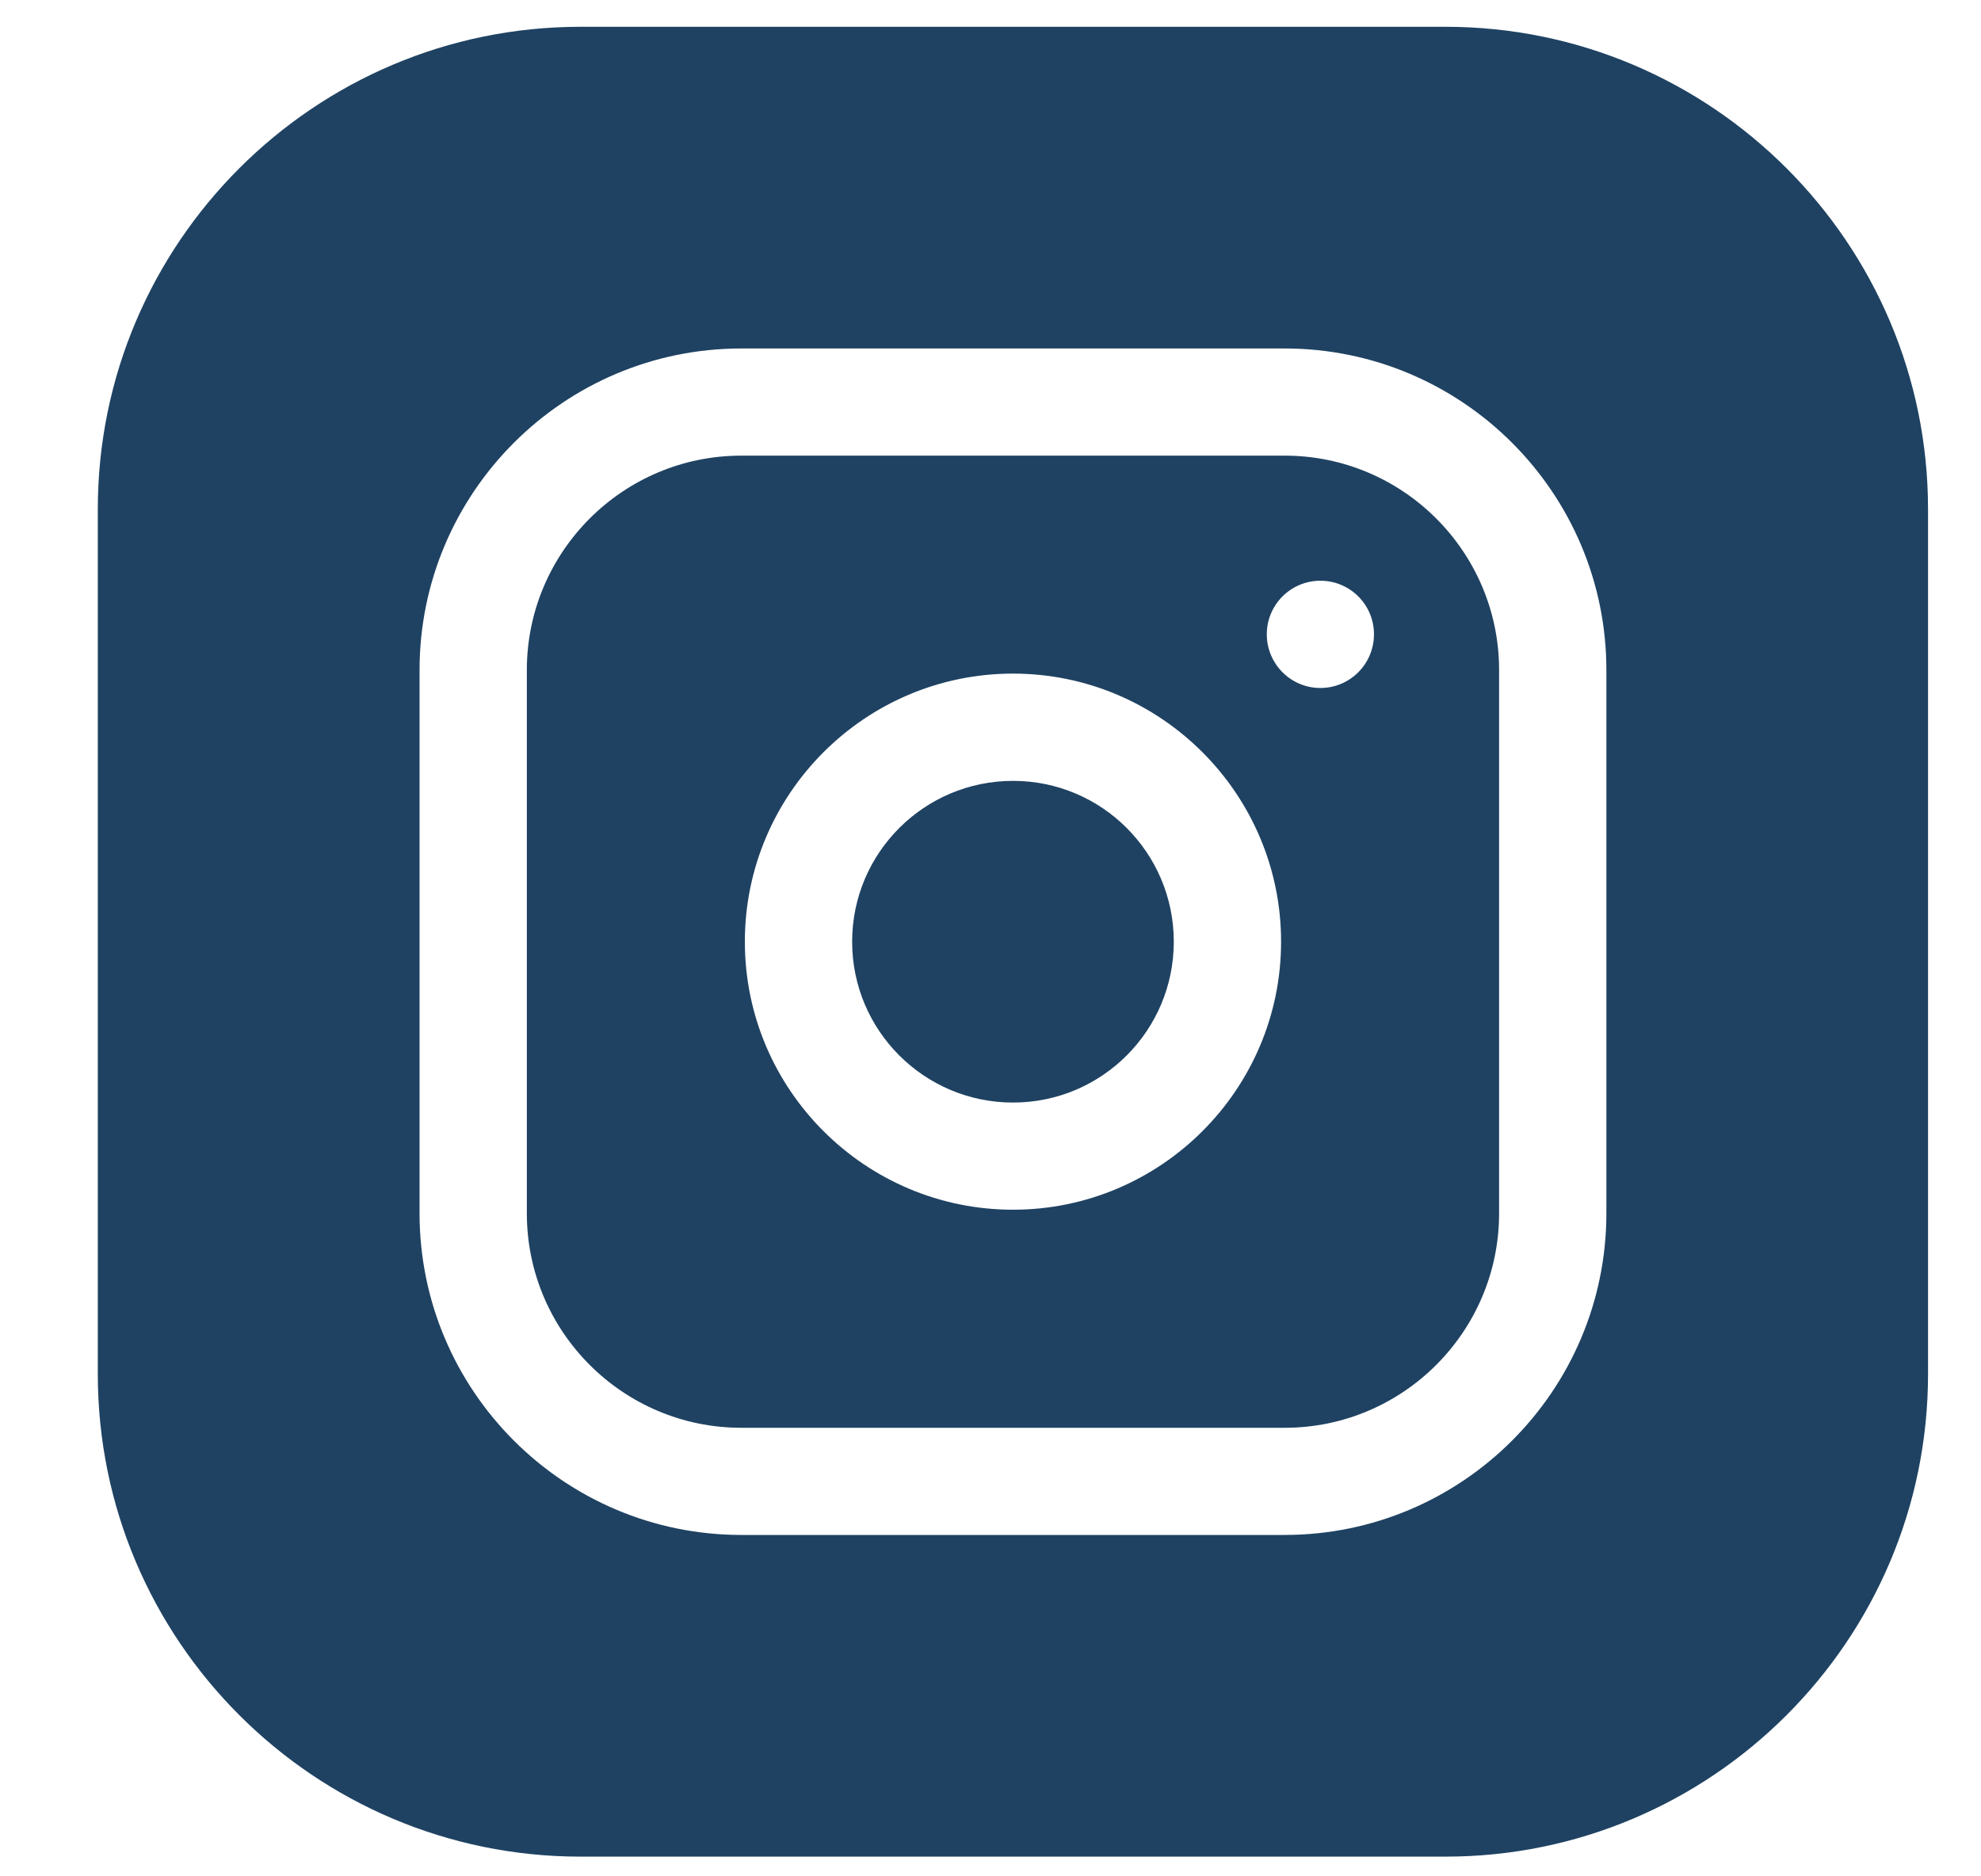 <svg width="19" height="18" viewBox="0 0 19 18" fill="none" xmlns="http://www.w3.org/2000/svg">
<path d="M11.258 9.034C11.258 9.886 10.568 10.577 9.716 10.577C8.864 10.577 8.173 9.886 8.173 9.034C8.173 8.182 8.864 7.491 9.716 7.491C10.568 7.491 11.258 8.182 11.258 9.034Z" fill="#1F4262"/>
<path d="M12.321 4.371H7.11C5.975 4.371 5.053 5.294 5.053 6.428V11.64C5.053 12.774 5.975 13.697 7.11 13.697H12.321C13.456 13.697 14.378 12.774 14.378 11.64V6.428C14.378 5.294 13.456 4.371 12.321 4.371ZM9.716 11.605C8.298 11.605 7.144 10.452 7.144 9.034C7.144 7.616 8.298 6.462 9.716 6.462C11.133 6.462 12.287 7.616 12.287 9.034C12.287 10.452 11.133 11.605 9.716 11.605ZM12.664 6.6C12.38 6.6 12.15 6.369 12.15 6.085C12.15 5.801 12.38 5.571 12.664 5.571C12.948 5.571 13.178 5.801 13.178 6.085C13.178 6.369 12.948 6.6 12.664 6.6Z" fill="#1F4262"/>
<path d="M13.864 0.257H5.567C3.015 0.257 0.938 2.333 0.938 4.885V13.182C0.938 15.735 3.015 17.811 5.567 17.811H13.864C16.416 17.811 18.492 15.735 18.492 13.182V4.885C18.492 2.333 16.416 0.257 13.864 0.257ZM15.407 11.639C15.407 13.341 14.023 14.725 12.321 14.725H7.11C5.408 14.725 4.024 13.341 4.024 11.639V6.428C4.024 4.727 5.408 3.343 7.11 3.343H12.321C14.023 3.343 15.407 4.727 15.407 6.428V11.639Z" fill="#1F4262"/>
</svg>
